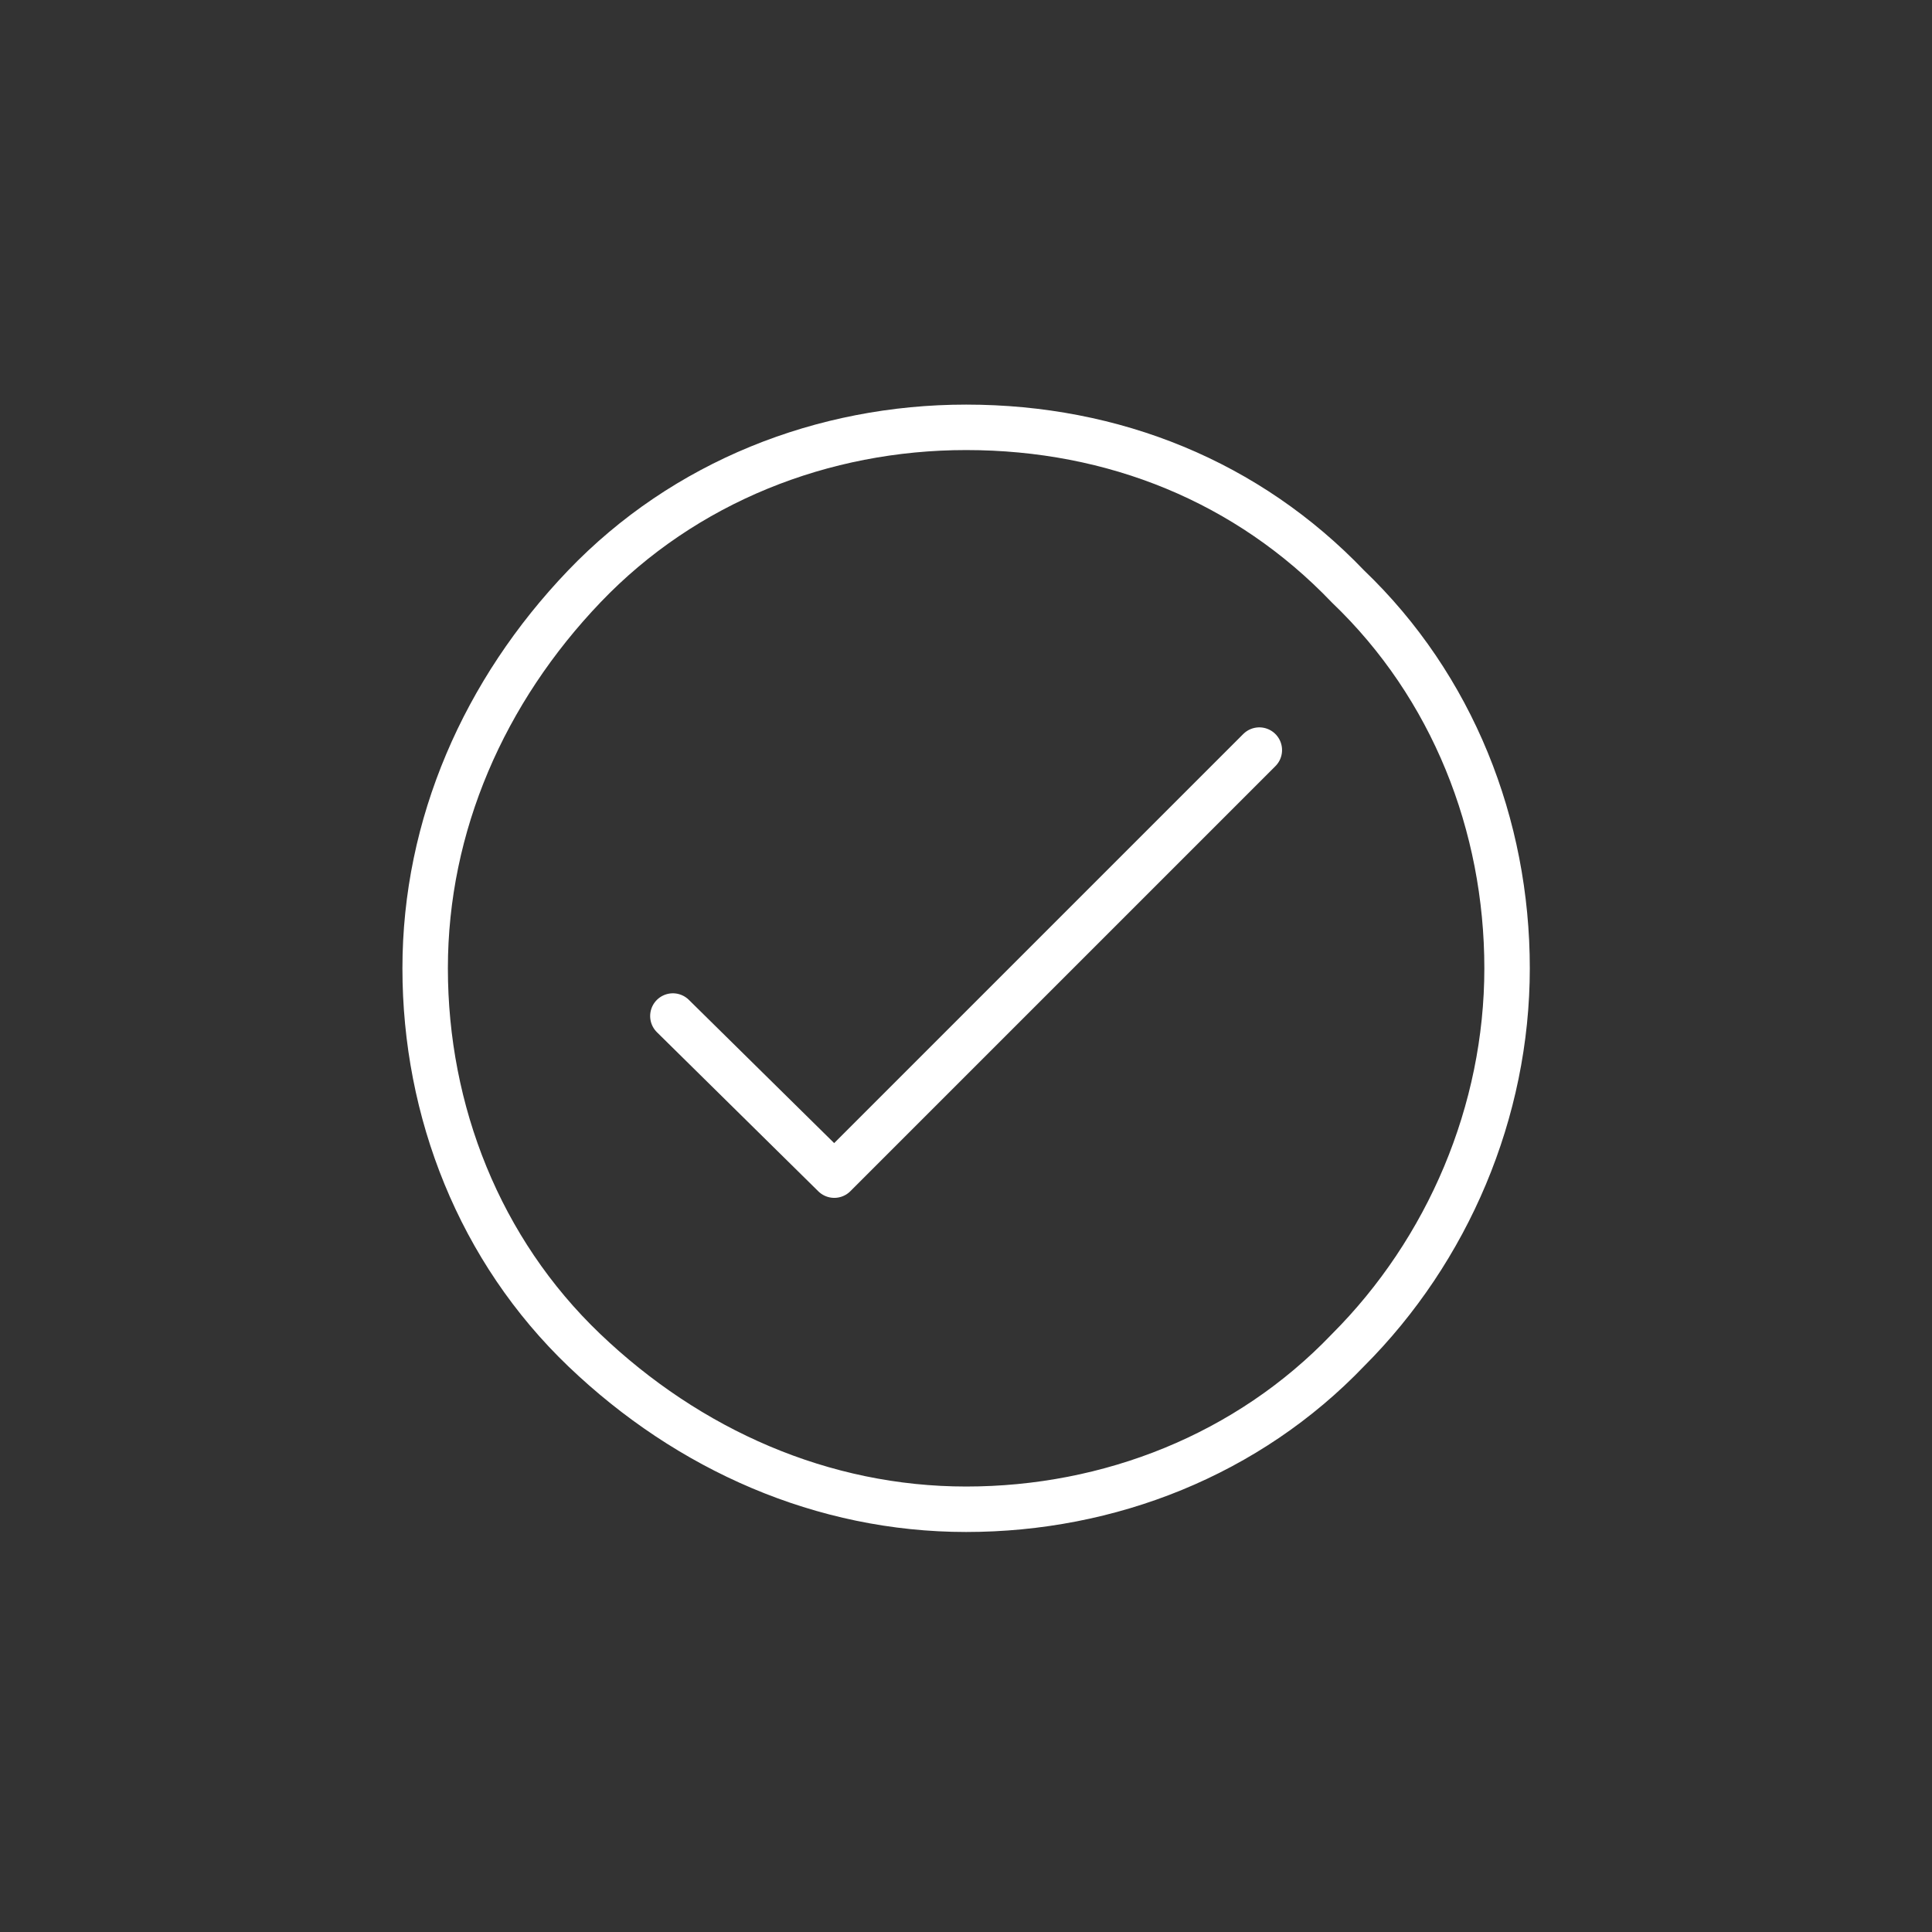 <?xml version="1.0" encoding="utf-8"?>
<!-- Generator: Adobe Illustrator 16.0.0, SVG Export Plug-In . SVG Version: 6.00 Build 0)  -->
<!DOCTYPE svg PUBLIC "-//W3C//DTD SVG 1.1//EN" "http://www.w3.org/Graphics/SVG/1.1/DTD/svg11.dtd">
<svg version="1.1" id="Layer_1" xmlns="http://www.w3.org/2000/svg" xmlns:xlink="http://www.w3.org/1999/xlink" x="0px" y="0px"
	 width="85px" height="85px" viewBox="281 0 85 85" enable-background="new 281 0 85 85" xml:space="preserve">
<rect x="281" y="0" width="85" height="85" fill="#333333" stroke="none"/>
<g>
	<path fill="none" stroke="#ffffff" stroke-width="2" stroke-linecap="round" stroke-linejoin="round" stroke-miterlimit="10" d="
		M323.505,18.801c-6.3,0-12.4,2.4-16.8,7c-4.4,4.6-7,10.5-7,16.8s2.399,12.4,7,16.8c4.6,4.399,10.5,7,16.8,7s12.4-2.4,16.8-7
		c4.4-4.4,7-10.5,7-16.8s-2.399-12.4-7-16.8C335.905,21.201,330.005,18.801,323.505,18.801z"/>
	
		<polyline fill="none" stroke="#ffffff" stroke-width="2" stroke-linecap="round" stroke-linejoin="round" stroke-miterlimit="10" points="
		310.604,44.701 317.705,51.701 336.405,33.001 	"/>
</g>
</svg>
